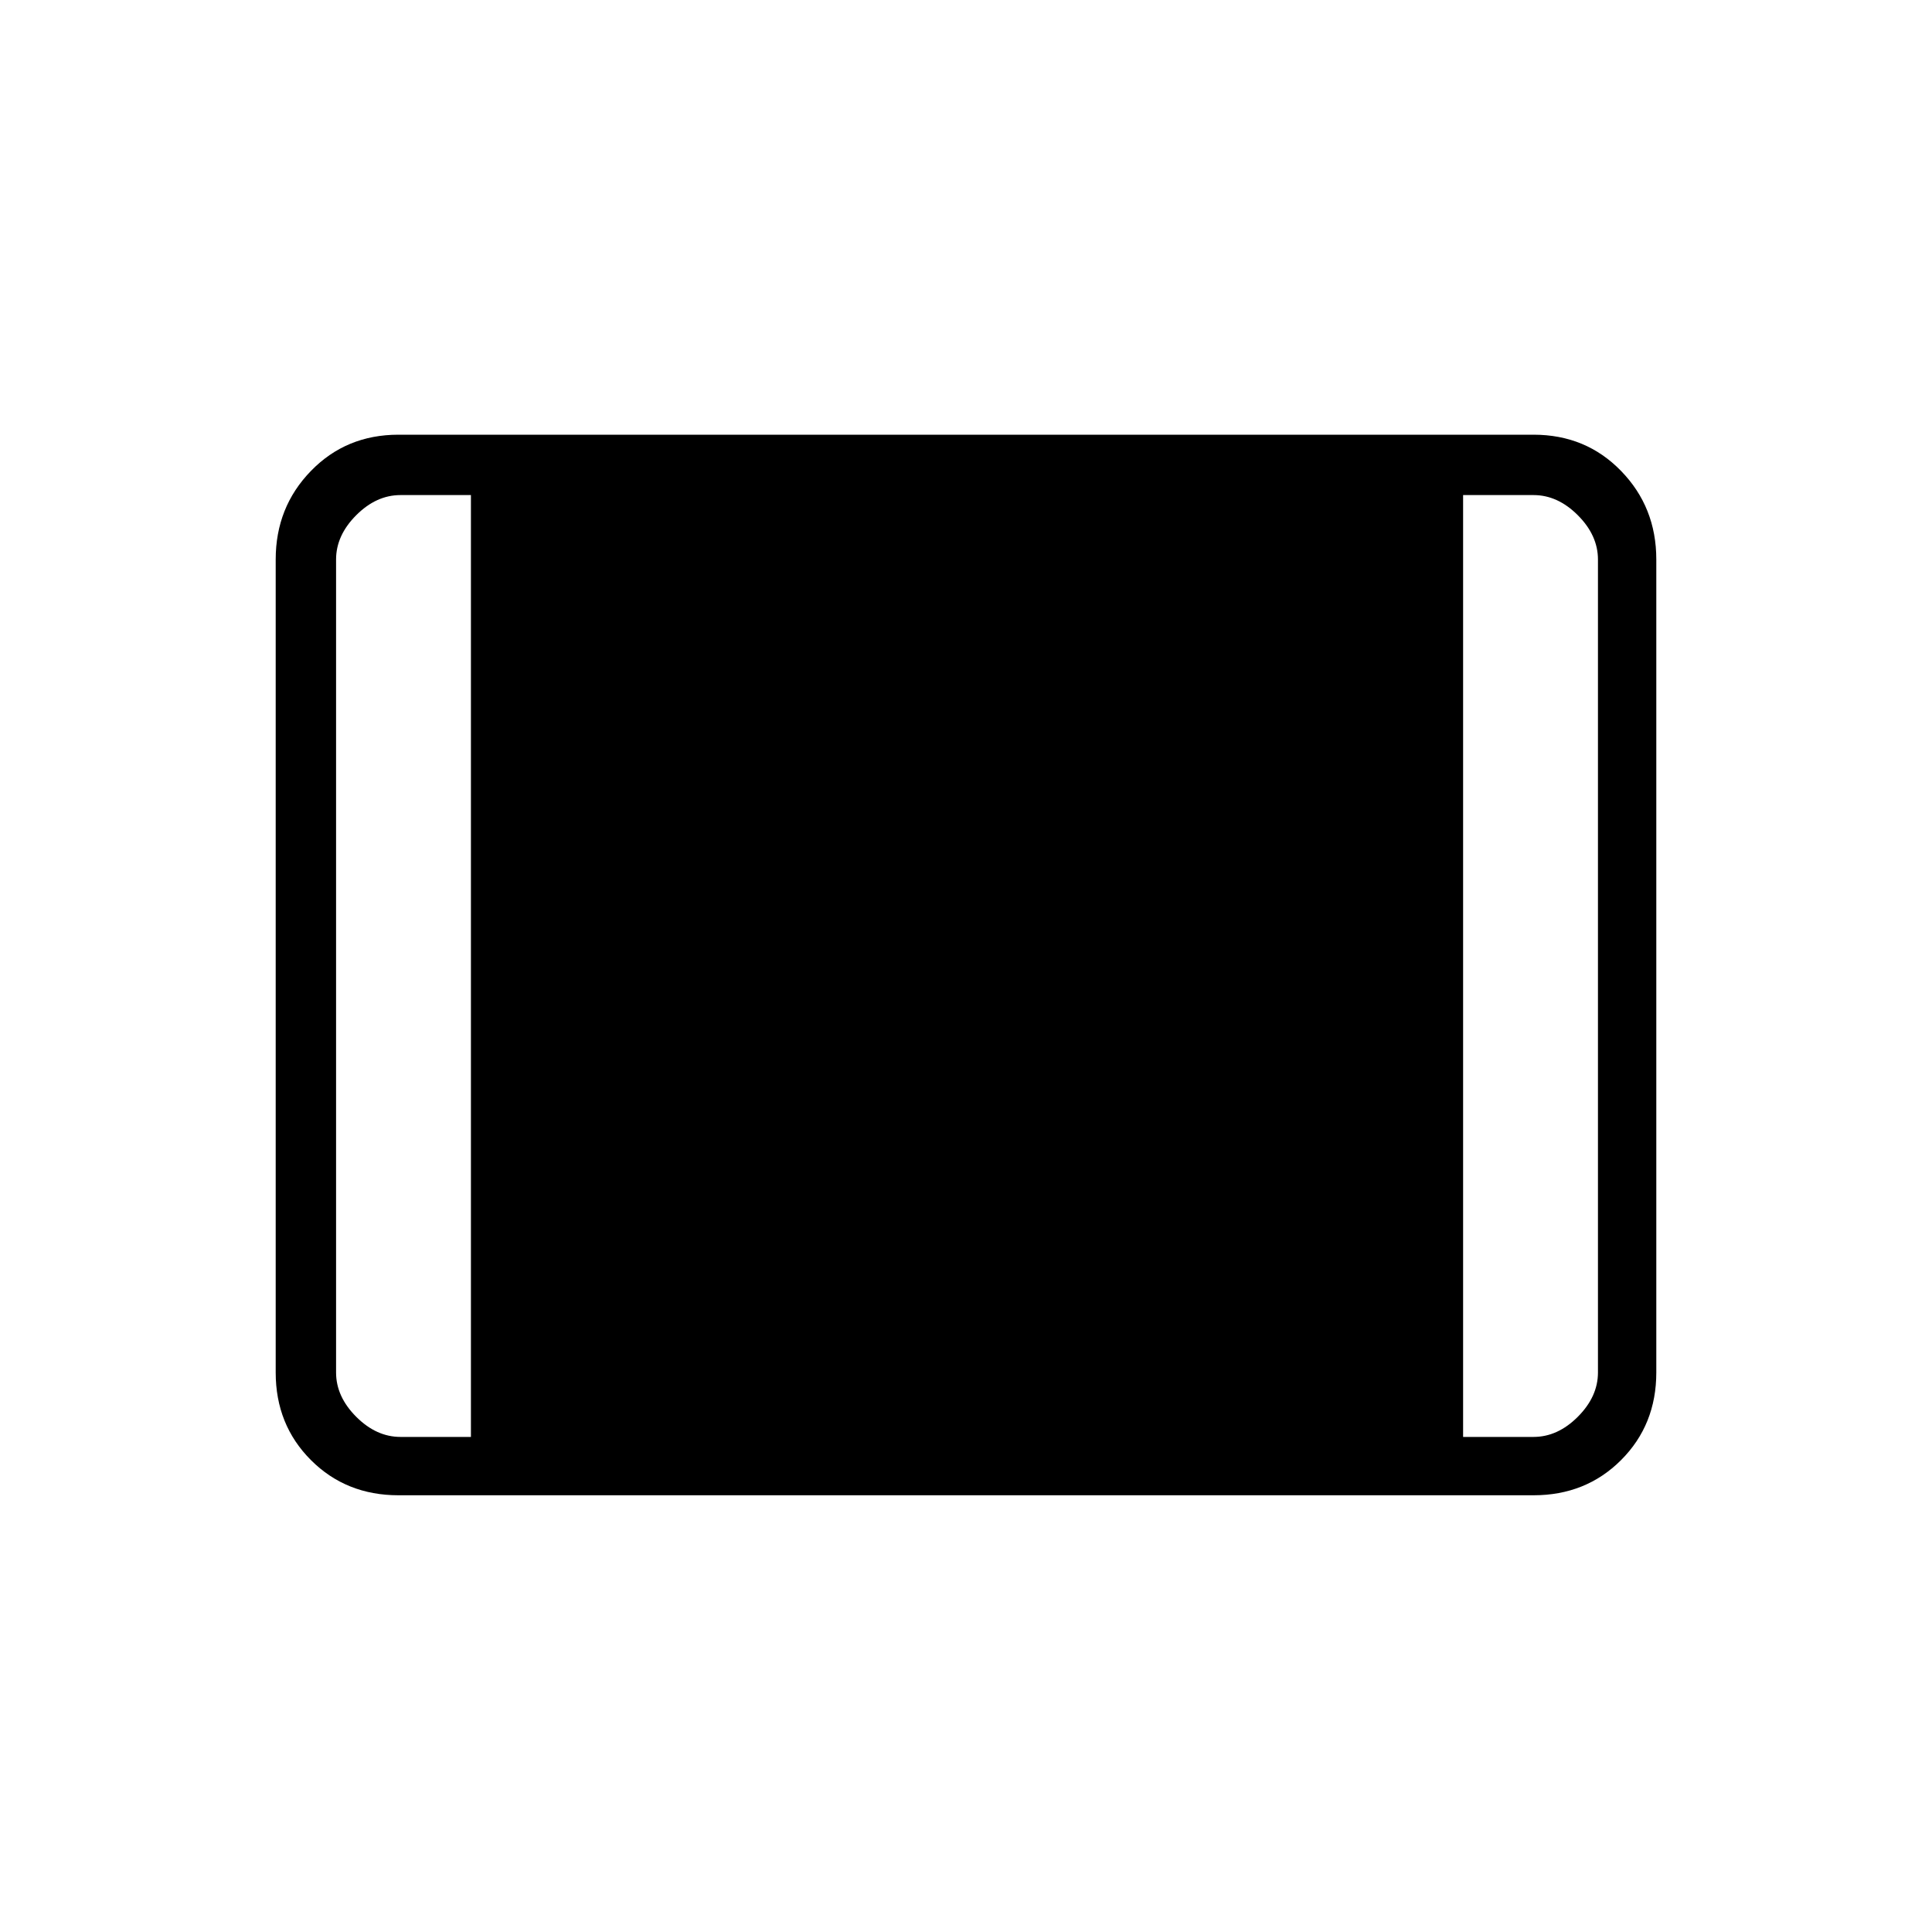 <svg xmlns="http://www.w3.org/2000/svg" height="20" width="20"><path d="M4.125 15.479q-.542 0-.906-.364-.365-.365-.365-.907V5.792q0-.542.365-.917.364-.375.906-.375h11.75q.542 0 .906.375.365.375.365.917v8.416q0 .542-.365.907-.364.364-.906.364Zm.021-.604h.729v-9.75h-.729q-.25 0-.458.208-.209.209-.209.459v8.416q0 .25.209.459.208.208.458.208Zm11 0h.729q.25 0 .458-.208.209-.209.209-.459V5.792q0-.25-.209-.459-.208-.208-.458-.208h-.729Z"/></svg>